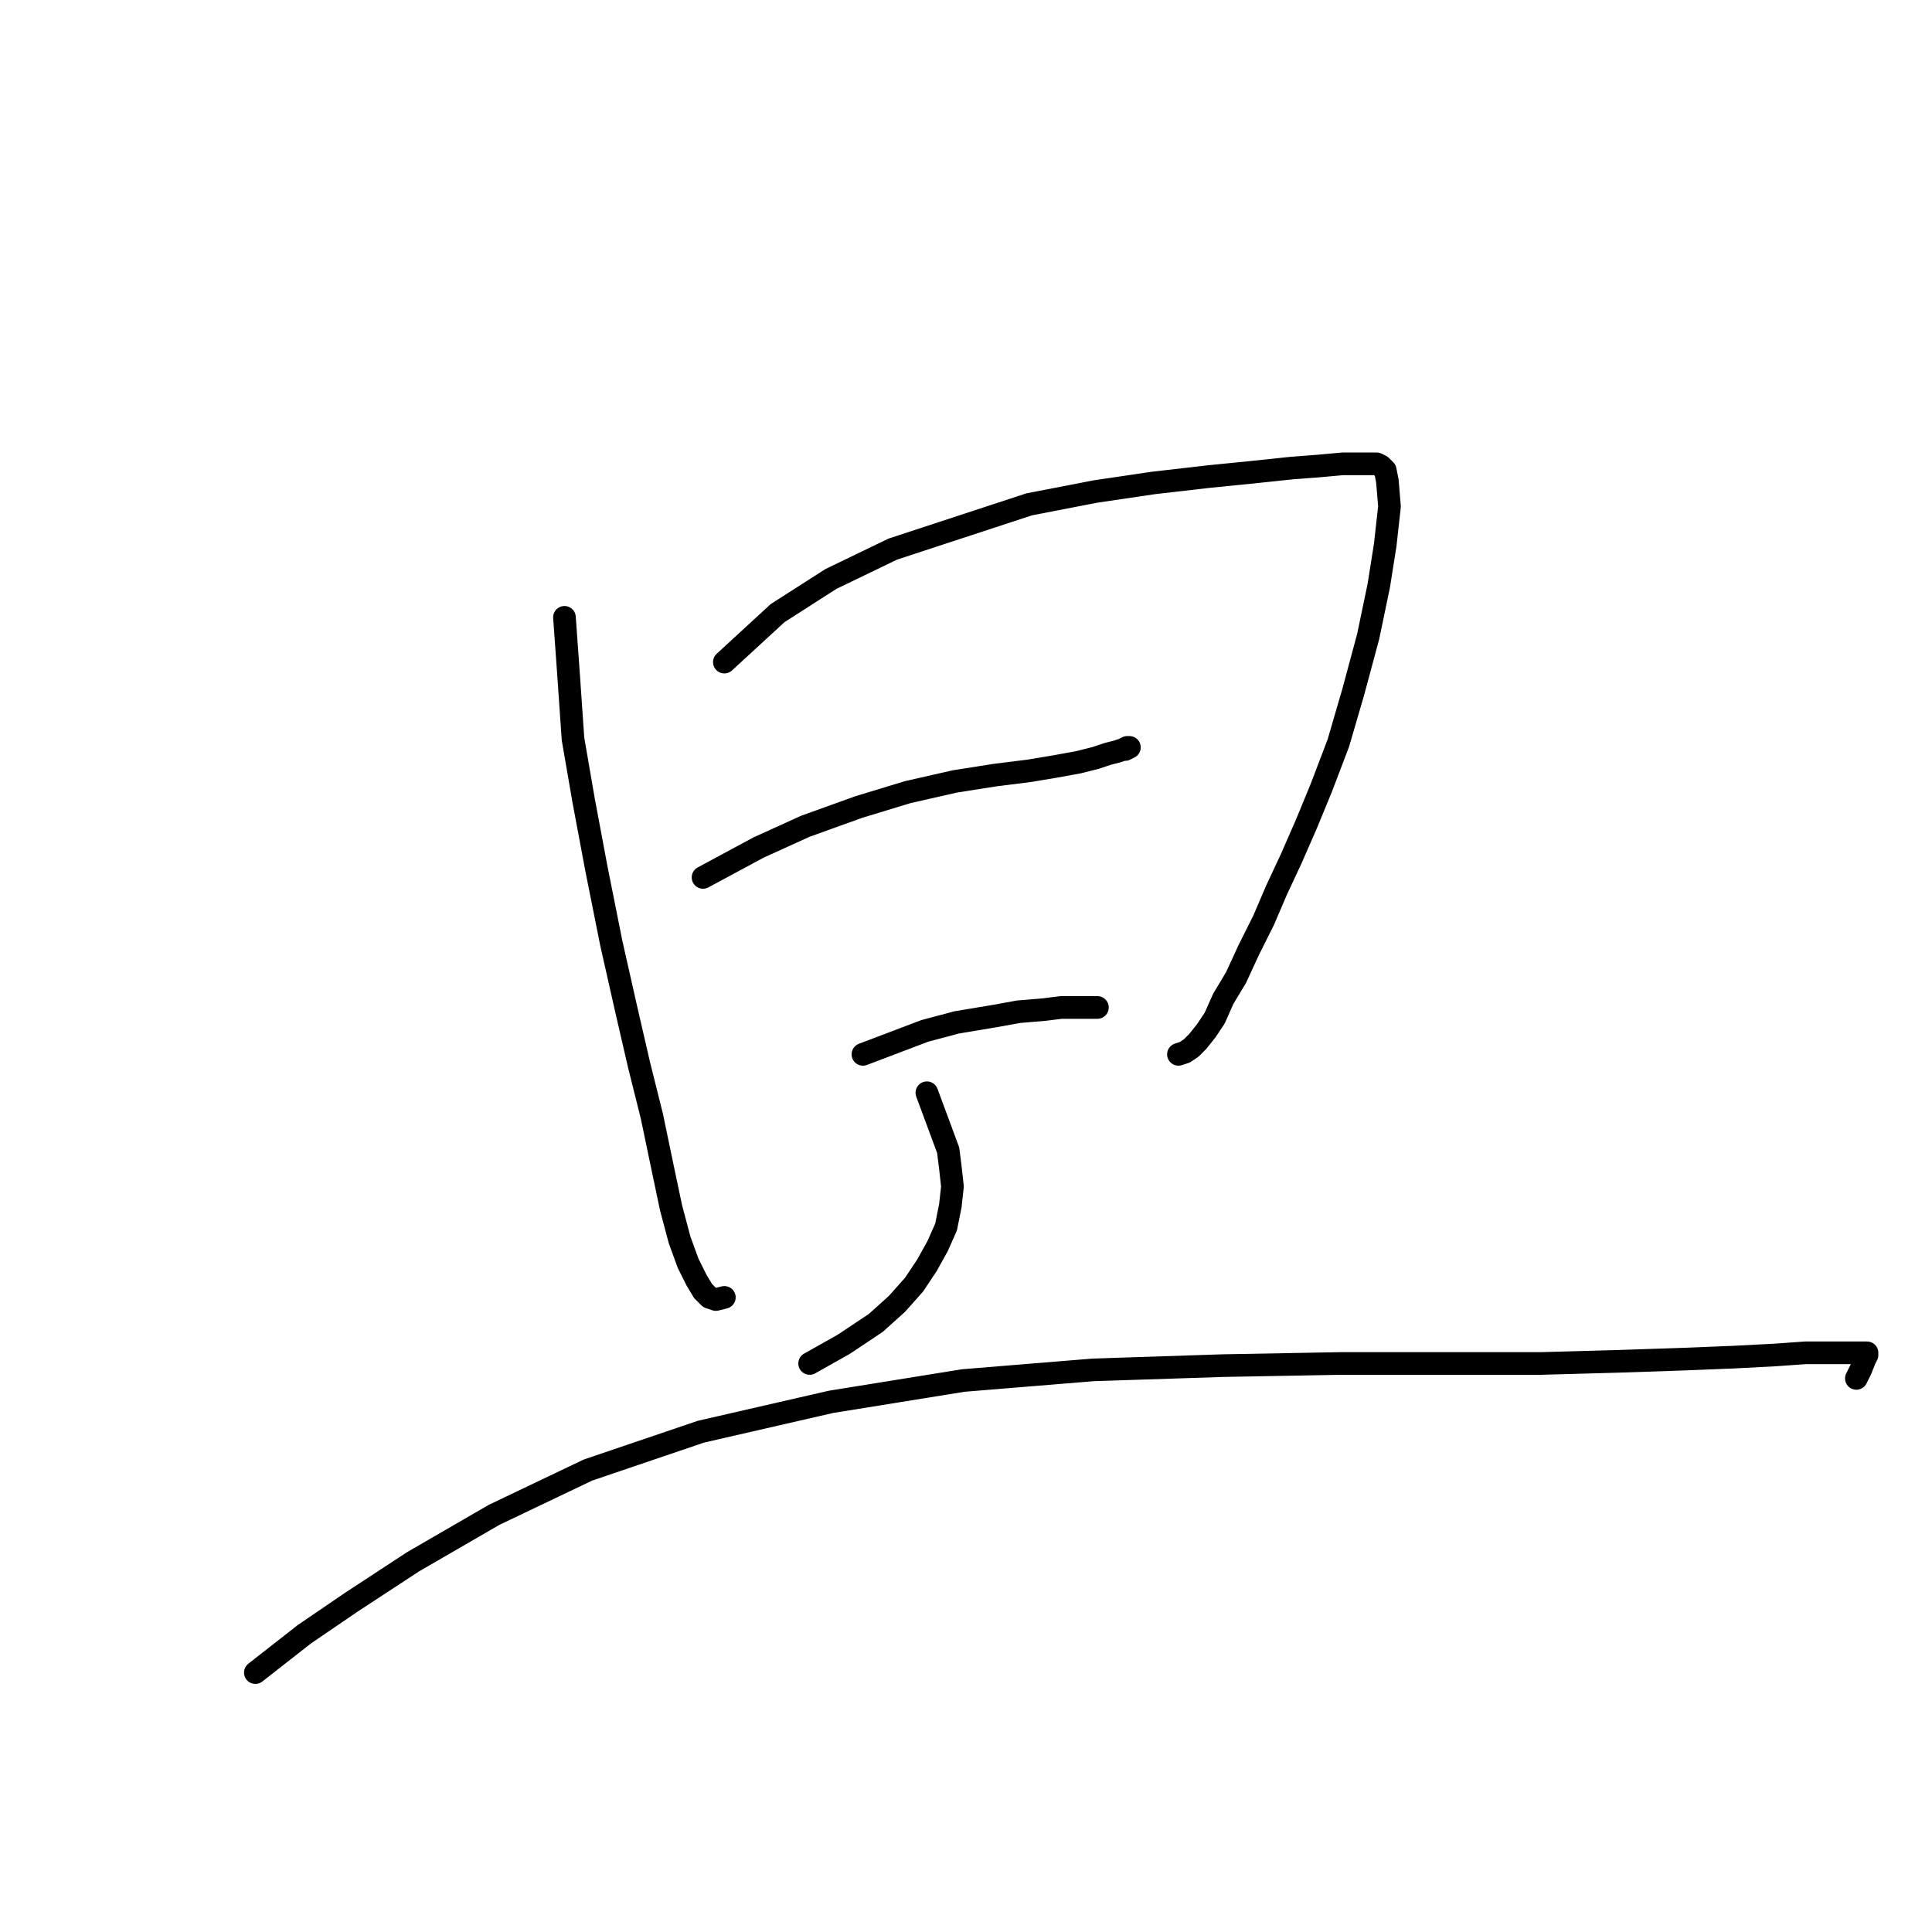 <?xml version="1.0" standalone="no"?>
    <svg width="256" height="256" xmlns="http://www.w3.org/2000/svg" version="1.1">
    <polyline stroke="black" stroke-width="3" stroke-linecap="round" fill="transparent" stroke-linejoin="round" points="74.794 81.8 75.359 89.709 75.924 97.901 77.337 106.093 79.032 115.133 81.009 125.019 82.986 133.776 84.681 141.121 86.376 147.9 87.789 154.68 88.919 160.047 90.048 164.284 91.178 167.392 92.308 169.651 93.156 171.064 94.003 171.911 94.851 172.194 95.981 171.911 95.981 171.911 " />
        <polyline stroke="black" stroke-width="3" stroke-linecap="round" fill="transparent" stroke-linejoin="round" points="95.981 87.732 103.043 81.235 110.105 76.715 118.297 72.76 136.375 66.828 145.132 65.133 152.759 64.003 160.104 63.156 165.753 62.591 171.121 62.026 174.793 61.744 177.9 61.461 180.16 61.461 181.572 61.461 182.42 61.461 182.985 61.744 183.55 62.309 183.832 63.721 184.115 67.111 183.55 72.195 182.702 77.563 181.29 84.342 179.313 91.687 177.335 98.466 175.075 104.398 173.098 109.2 171.121 113.72 169.143 117.957 167.448 121.912 165.471 125.867 163.776 129.539 162.081 132.364 160.951 134.906 159.821 136.601 158.691 138.014 157.844 138.861 156.997 139.426 156.149 139.708 156.149 139.708 " />
        <polyline stroke="black" stroke-width="3" stroke-linecap="round" fill="transparent" stroke-linejoin="round" points="93.156 116.262 100.5 112.308 106.715 109.483 113.777 106.941 120.274 104.963 126.489 103.551 131.856 102.703 136.375 102.138 139.765 101.573 142.872 101.009 145.132 100.444 146.827 99.879 147.957 99.596 148.805 99.314 149.37 99.031 149.652 99.031 149.087 99.314 149.087 99.314 " />
        <polyline stroke="black" stroke-width="3" stroke-linecap="round" fill="transparent" stroke-linejoin="round" points="114.342 139.708 122.534 136.601 126.771 135.471 131.856 134.624 134.963 134.059 138.353 133.776 140.613 133.494 142.59 133.494 144.002 133.494 144.85 133.494 145.132 133.494 145.415 133.494 145.415 133.494 " />
        <polyline stroke="black" stroke-width="3" stroke-linecap="round" fill="transparent" stroke-linejoin="round" points="122.816 144.793 125.641 152.42 125.924 154.68 126.206 157.222 125.924 159.765 125.359 162.589 124.229 165.132 122.816 167.674 121.121 170.216 118.862 172.759 116.037 175.301 111.8 178.126 107.28 180.668 107.28 180.668 " />
        <polyline stroke="black" stroke-width="3" stroke-linecap="round" fill="transparent" stroke-linejoin="round" points="33.835 221.628 40.332 216.543 46.546 212.306 54.738 206.939 65.473 200.724 77.902 194.792 92.873 189.708 110.105 185.753 127.618 182.928 144.85 181.516 162.081 180.951 177.618 180.668 191.742 180.668 204.171 180.668 214.34 180.386 222.815 180.103 229.877 179.821 235.244 179.538 239.199 179.256 242.023 179.256 244.283 179.256 245.696 179.256 246.543 179.256 247.108 179.256 247.391 179.256 247.391 179.538 247.108 180.103 246.543 181.516 245.978 182.646 245.978 182.646 " />
        </svg>